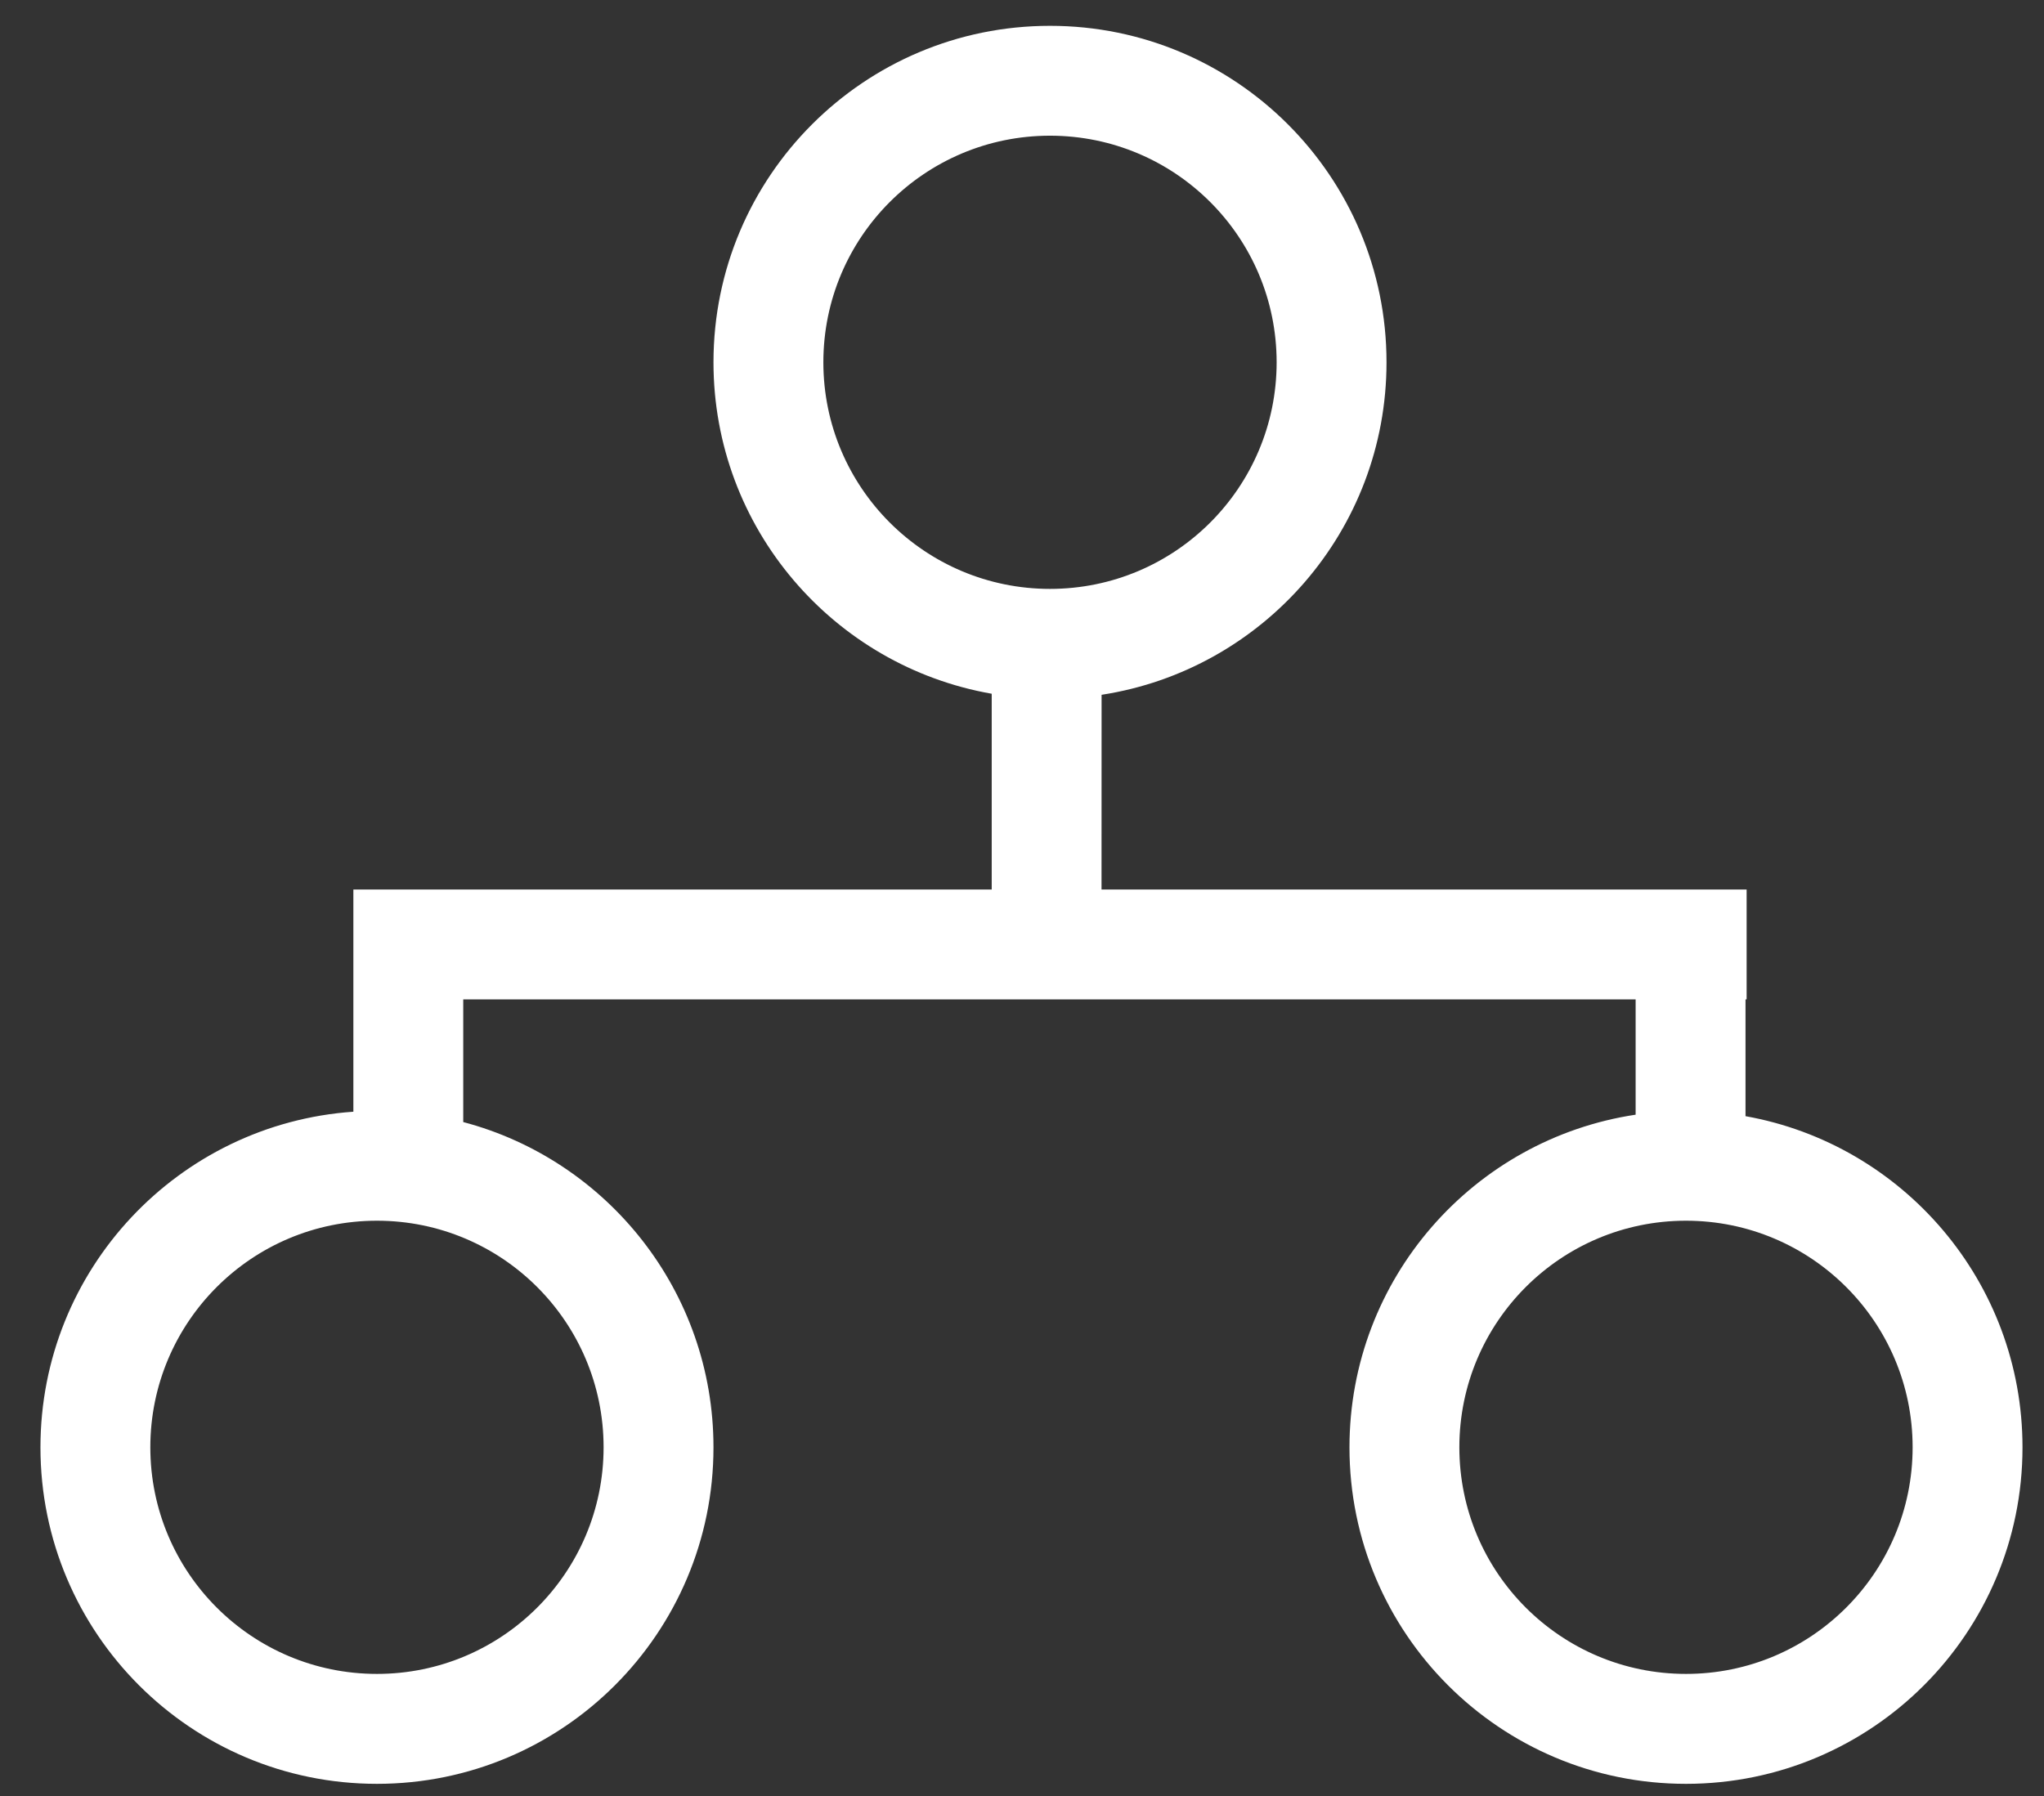 <svg fill="none" height="29" viewBox="0 0 33 29" width="33" xmlns="http://www.w3.org/2000/svg"><rect x="0" y="0" width="33" height="29" fill="#333333" stroke="none"/><path clip-rule="evenodd" d="m20.611 5.85c0 2.021-1.638 3.659-3.659 3.659-2.021 0-3.659-1.638-3.659-3.659s1.638-3.659 3.659-3.659c2.021 0 3.659 1.638 3.659 3.659zm-2.826 5.369c2.605-.401 4.6-2.652 4.6-5.369 0-3-2.432-5.433-5.433-5.433s-5.433 2.432-5.433 5.433c0 2.679 1.94 4.906 4.492 5.352v3.161h-10.306v.248h-0v3.34c-2.823.196-5.052 2.547-5.052 5.42 0 3.001 2.432 5.433 5.433 5.433 3 0 5.433-2.432 5.433-5.433 0-2.519-1.714-4.638-4.04-5.253v-1.981h18.928v1.862c-2.615.393-4.62 2.648-4.62 5.372 0 3.001 2.432 5.433 5.433 5.433s5.433-2.432 5.433-5.433c0-2.672-1.93-4.894-4.472-5.348v-1.886h.018v-1.774h-10.415zm-11.699 15.81c2.021 0 3.659-1.638 3.659-3.659 0-2.021-1.638-3.659-3.659-3.659-2.021 0-3.659 1.638-3.659 3.659 0 2.021 1.638 3.659 3.659 3.659zm24.793-3.659c0 2.021-1.638 3.659-3.659 3.659s-3.659-1.638-3.659-3.659c0-2.021 1.638-3.659 3.659-3.659s3.659 1.638 3.659 3.659z" fill="#fff" fill-rule="evenodd"/></svg>